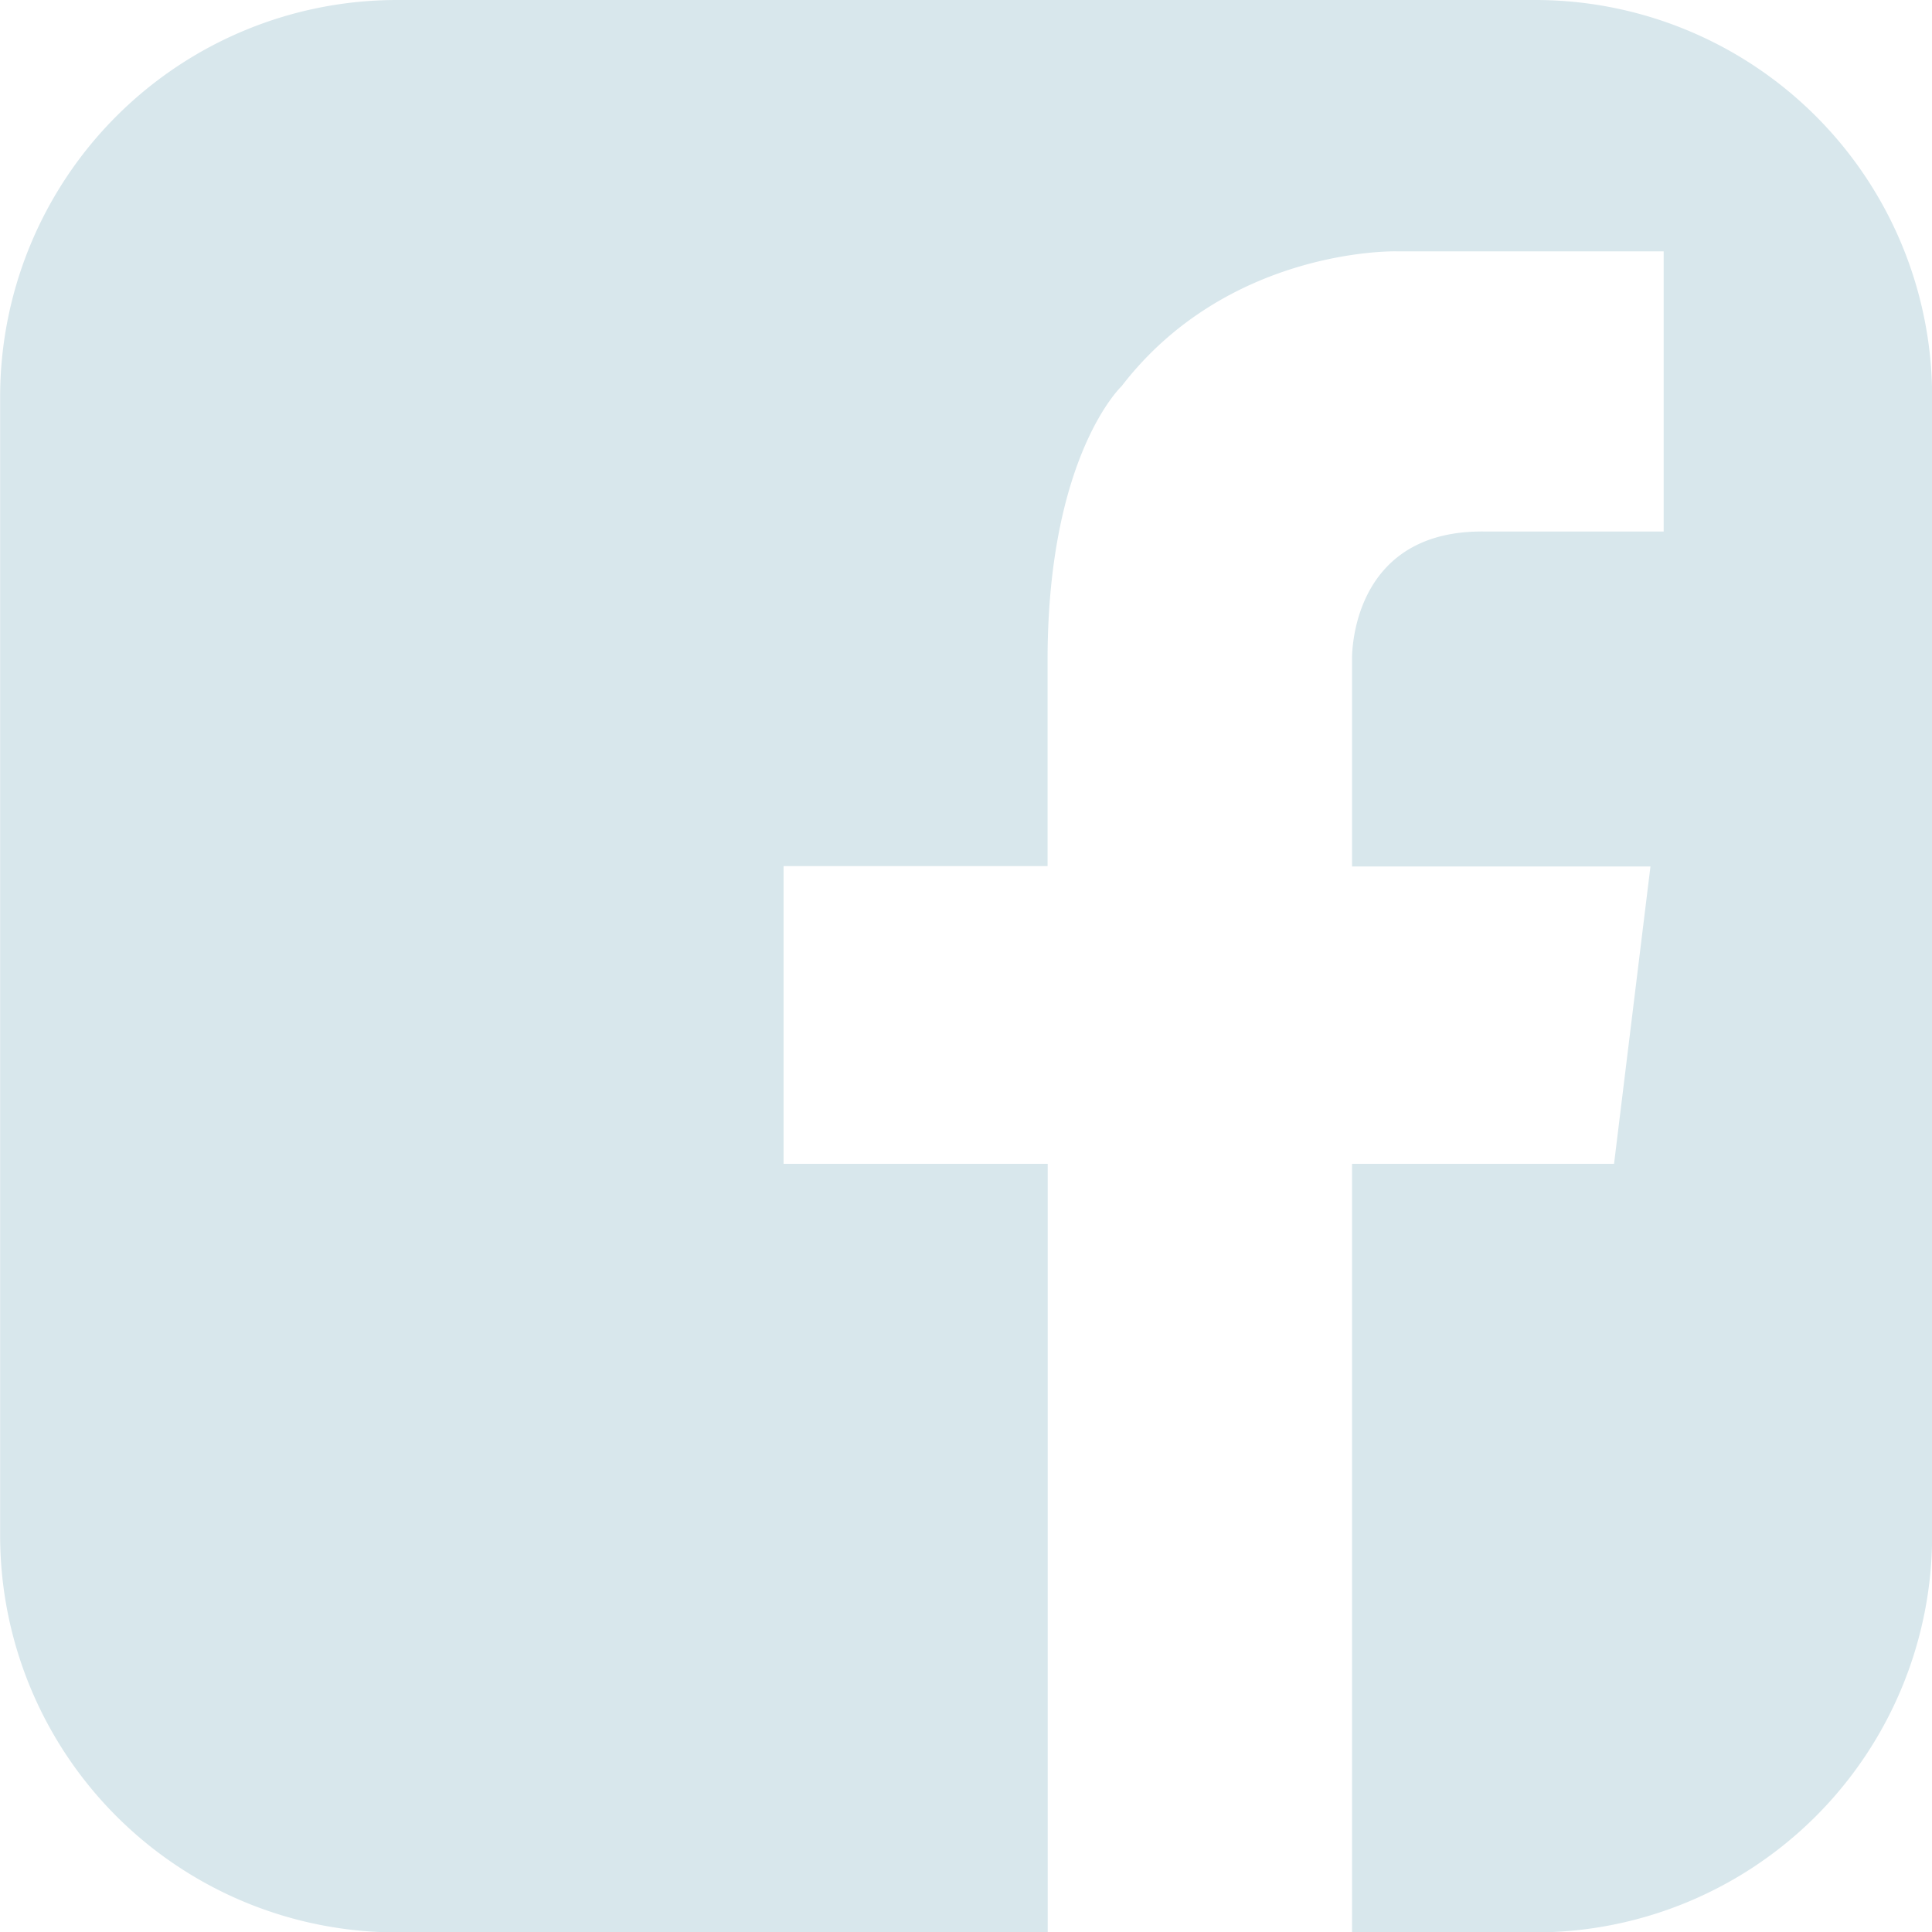 <svg id="ICON" xmlns="http://www.w3.org/2000/svg" viewBox="0 0 143.28 143.28"><defs><style>.cls-1{fill:#d8e7ec;}</style></defs><title>facebook</title><path class="cls-1" d="M234.32,206.69H149.9a29.43,29.43,0,0,0-29.43,29.43v84.42A29.43,29.43,0,0,0,149.9,350h48.26V293H178.57V270.92h19.58V255.33h0c0.08-14.93,5.49-20,5.49-20,7.94-10.32,20.39-10,20.39-10h19.81v20.78H230.63c-9.07-.16-9.85,7.52-9.9,9.26h0v15.58h22.13L240.16,293H220.73v57h13.59a29.43,29.43,0,0,0,29.43-29.43V236.12A29.43,29.43,0,0,0,234.32,206.69Z" transform="translate(-120.46 -206.69)"/></svg>